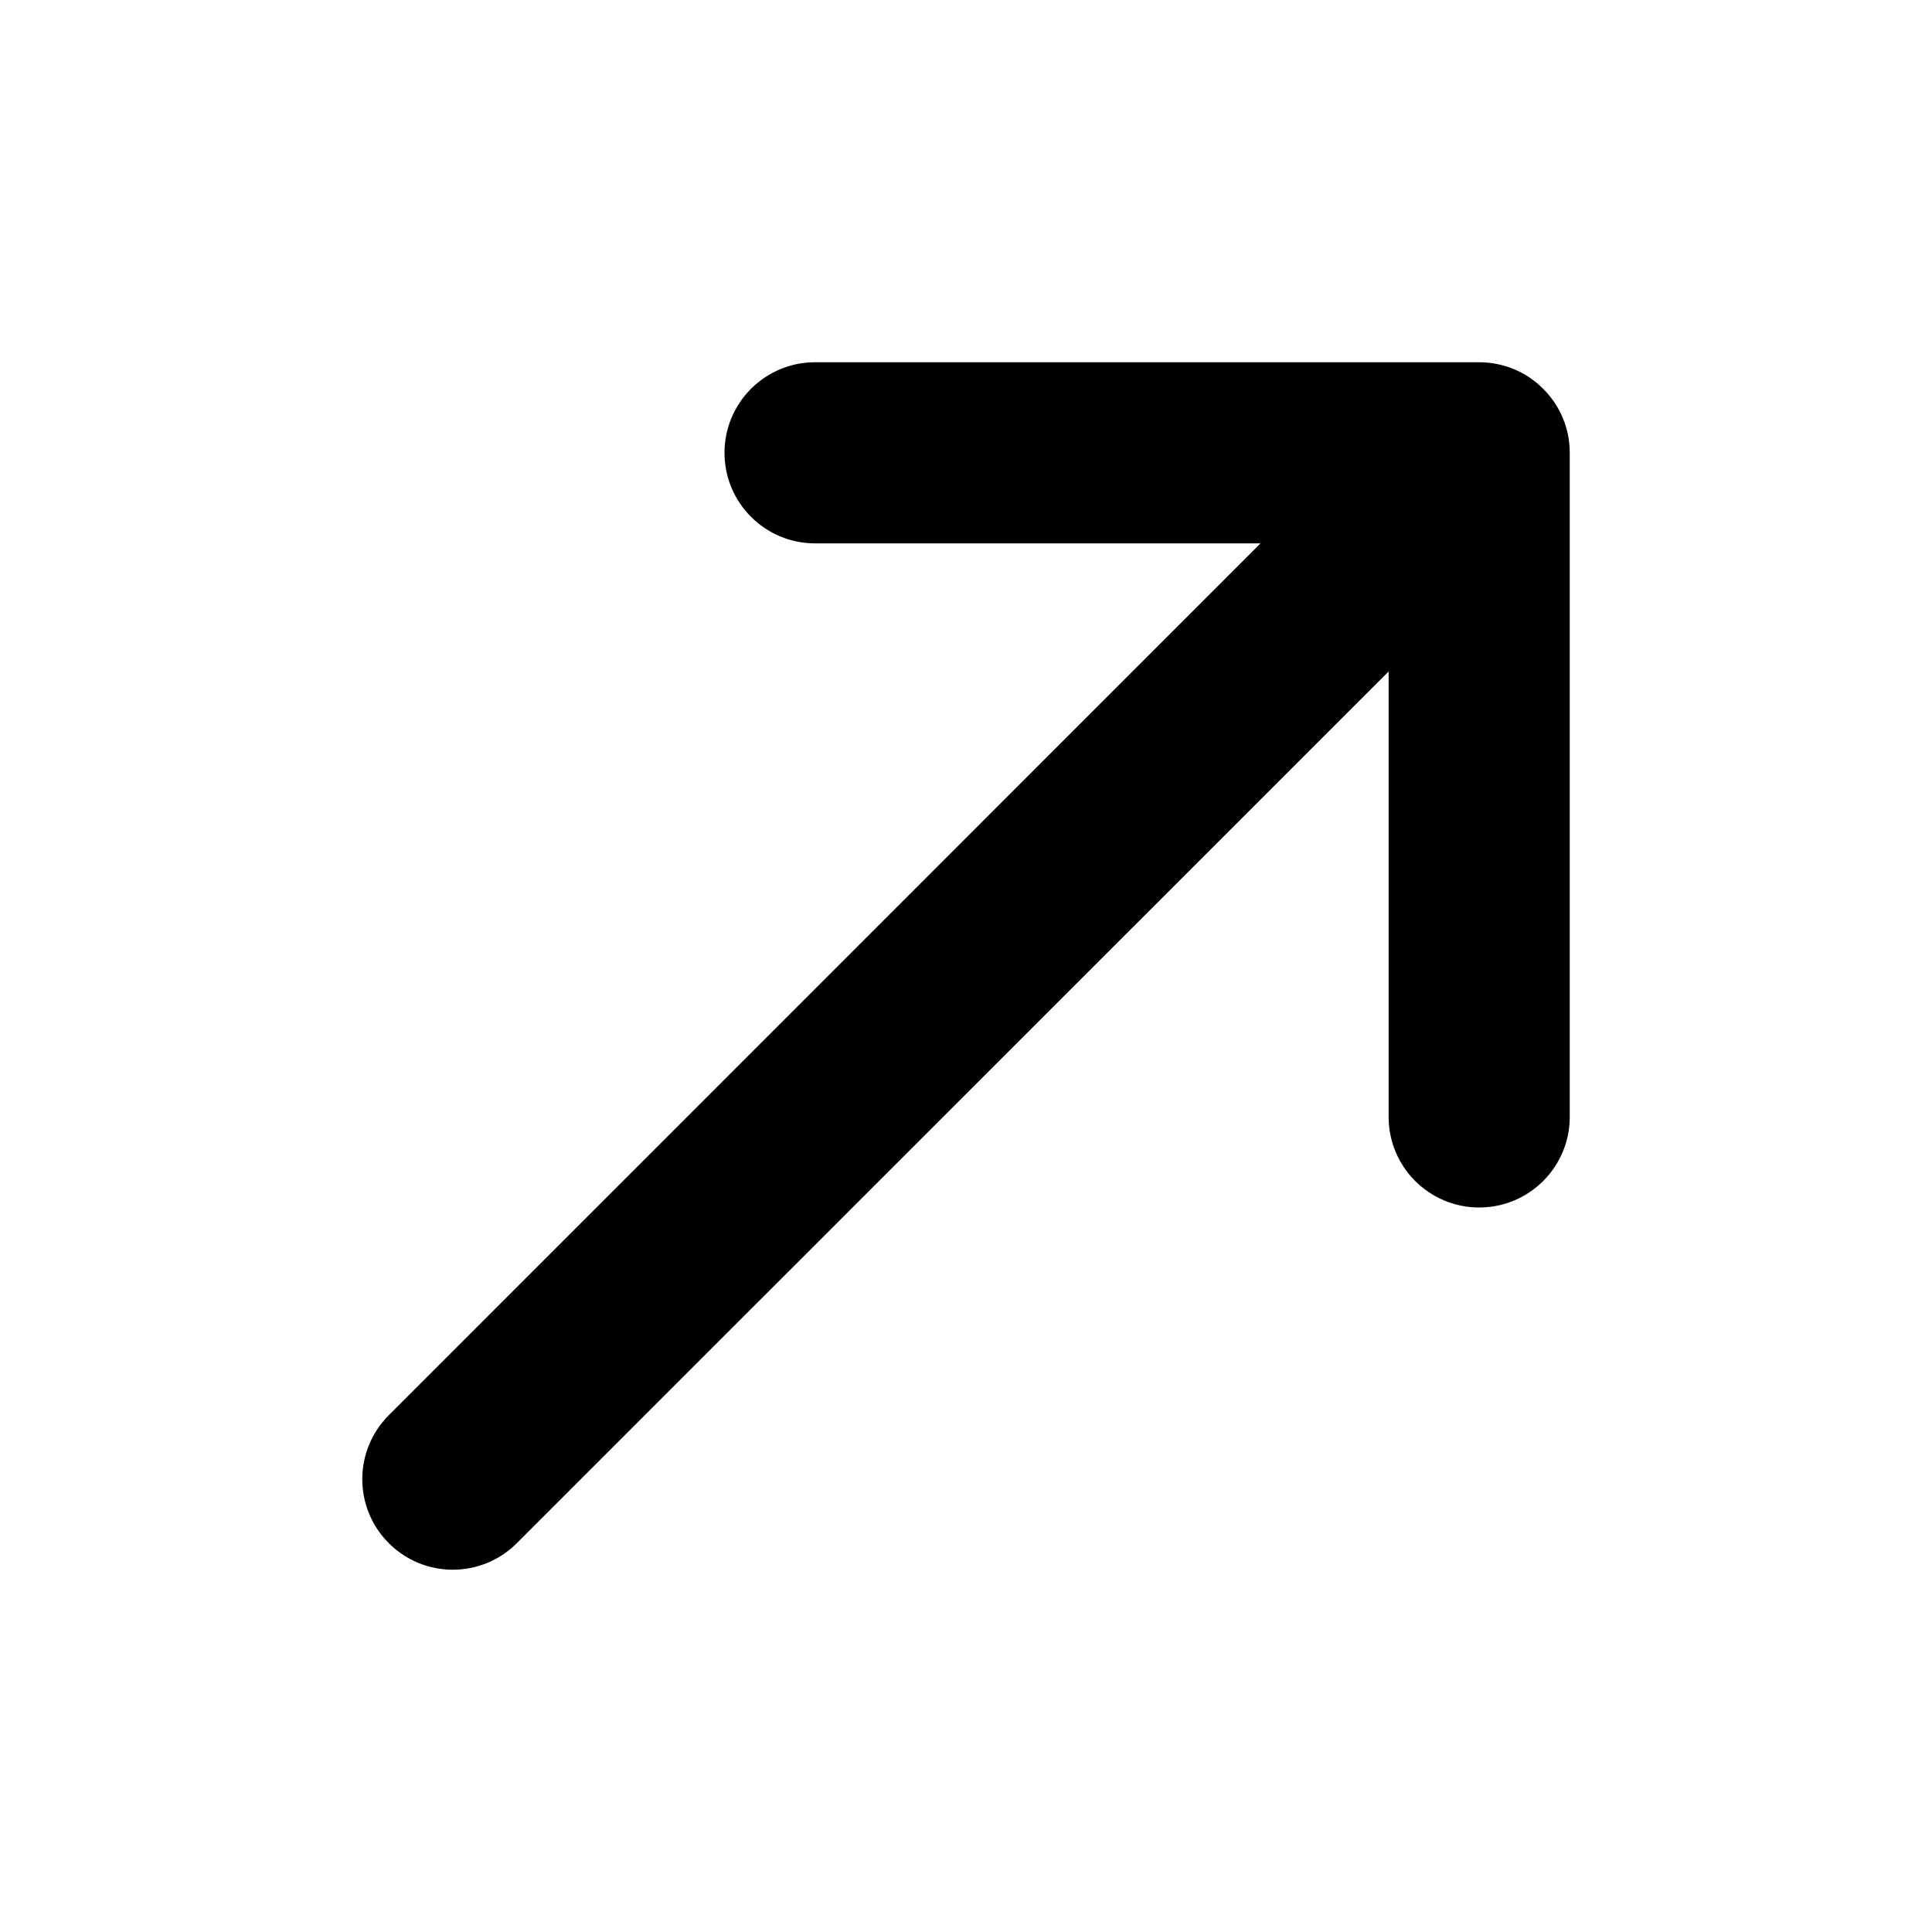 <svg width="16" height="16" viewBox="0 0 16 16" fill="none" xmlns="http://www.w3.org/2000/svg">
<g id="size=16">
<path id="Path" d="M12.943 3.463C12.906 3.374 12.852 3.292 12.78 3.22C12.634 3.073 12.442 3 12.25 3H6.75C6.336 3 6 3.336 6 3.75C6 4.164 6.336 4.5 6.75 4.5H10.439L3.22 11.72C2.927 12.013 2.927 12.487 3.22 12.78C3.513 13.073 3.987 13.073 4.28 12.78L11.5 5.561V9.25C11.5 9.664 11.836 10 12.25 10C12.664 10 13 9.664 13 9.25V3.75C13 3.648 12.98 3.551 12.943 3.463Z" fill="#000001"/>
</g>
</svg>
